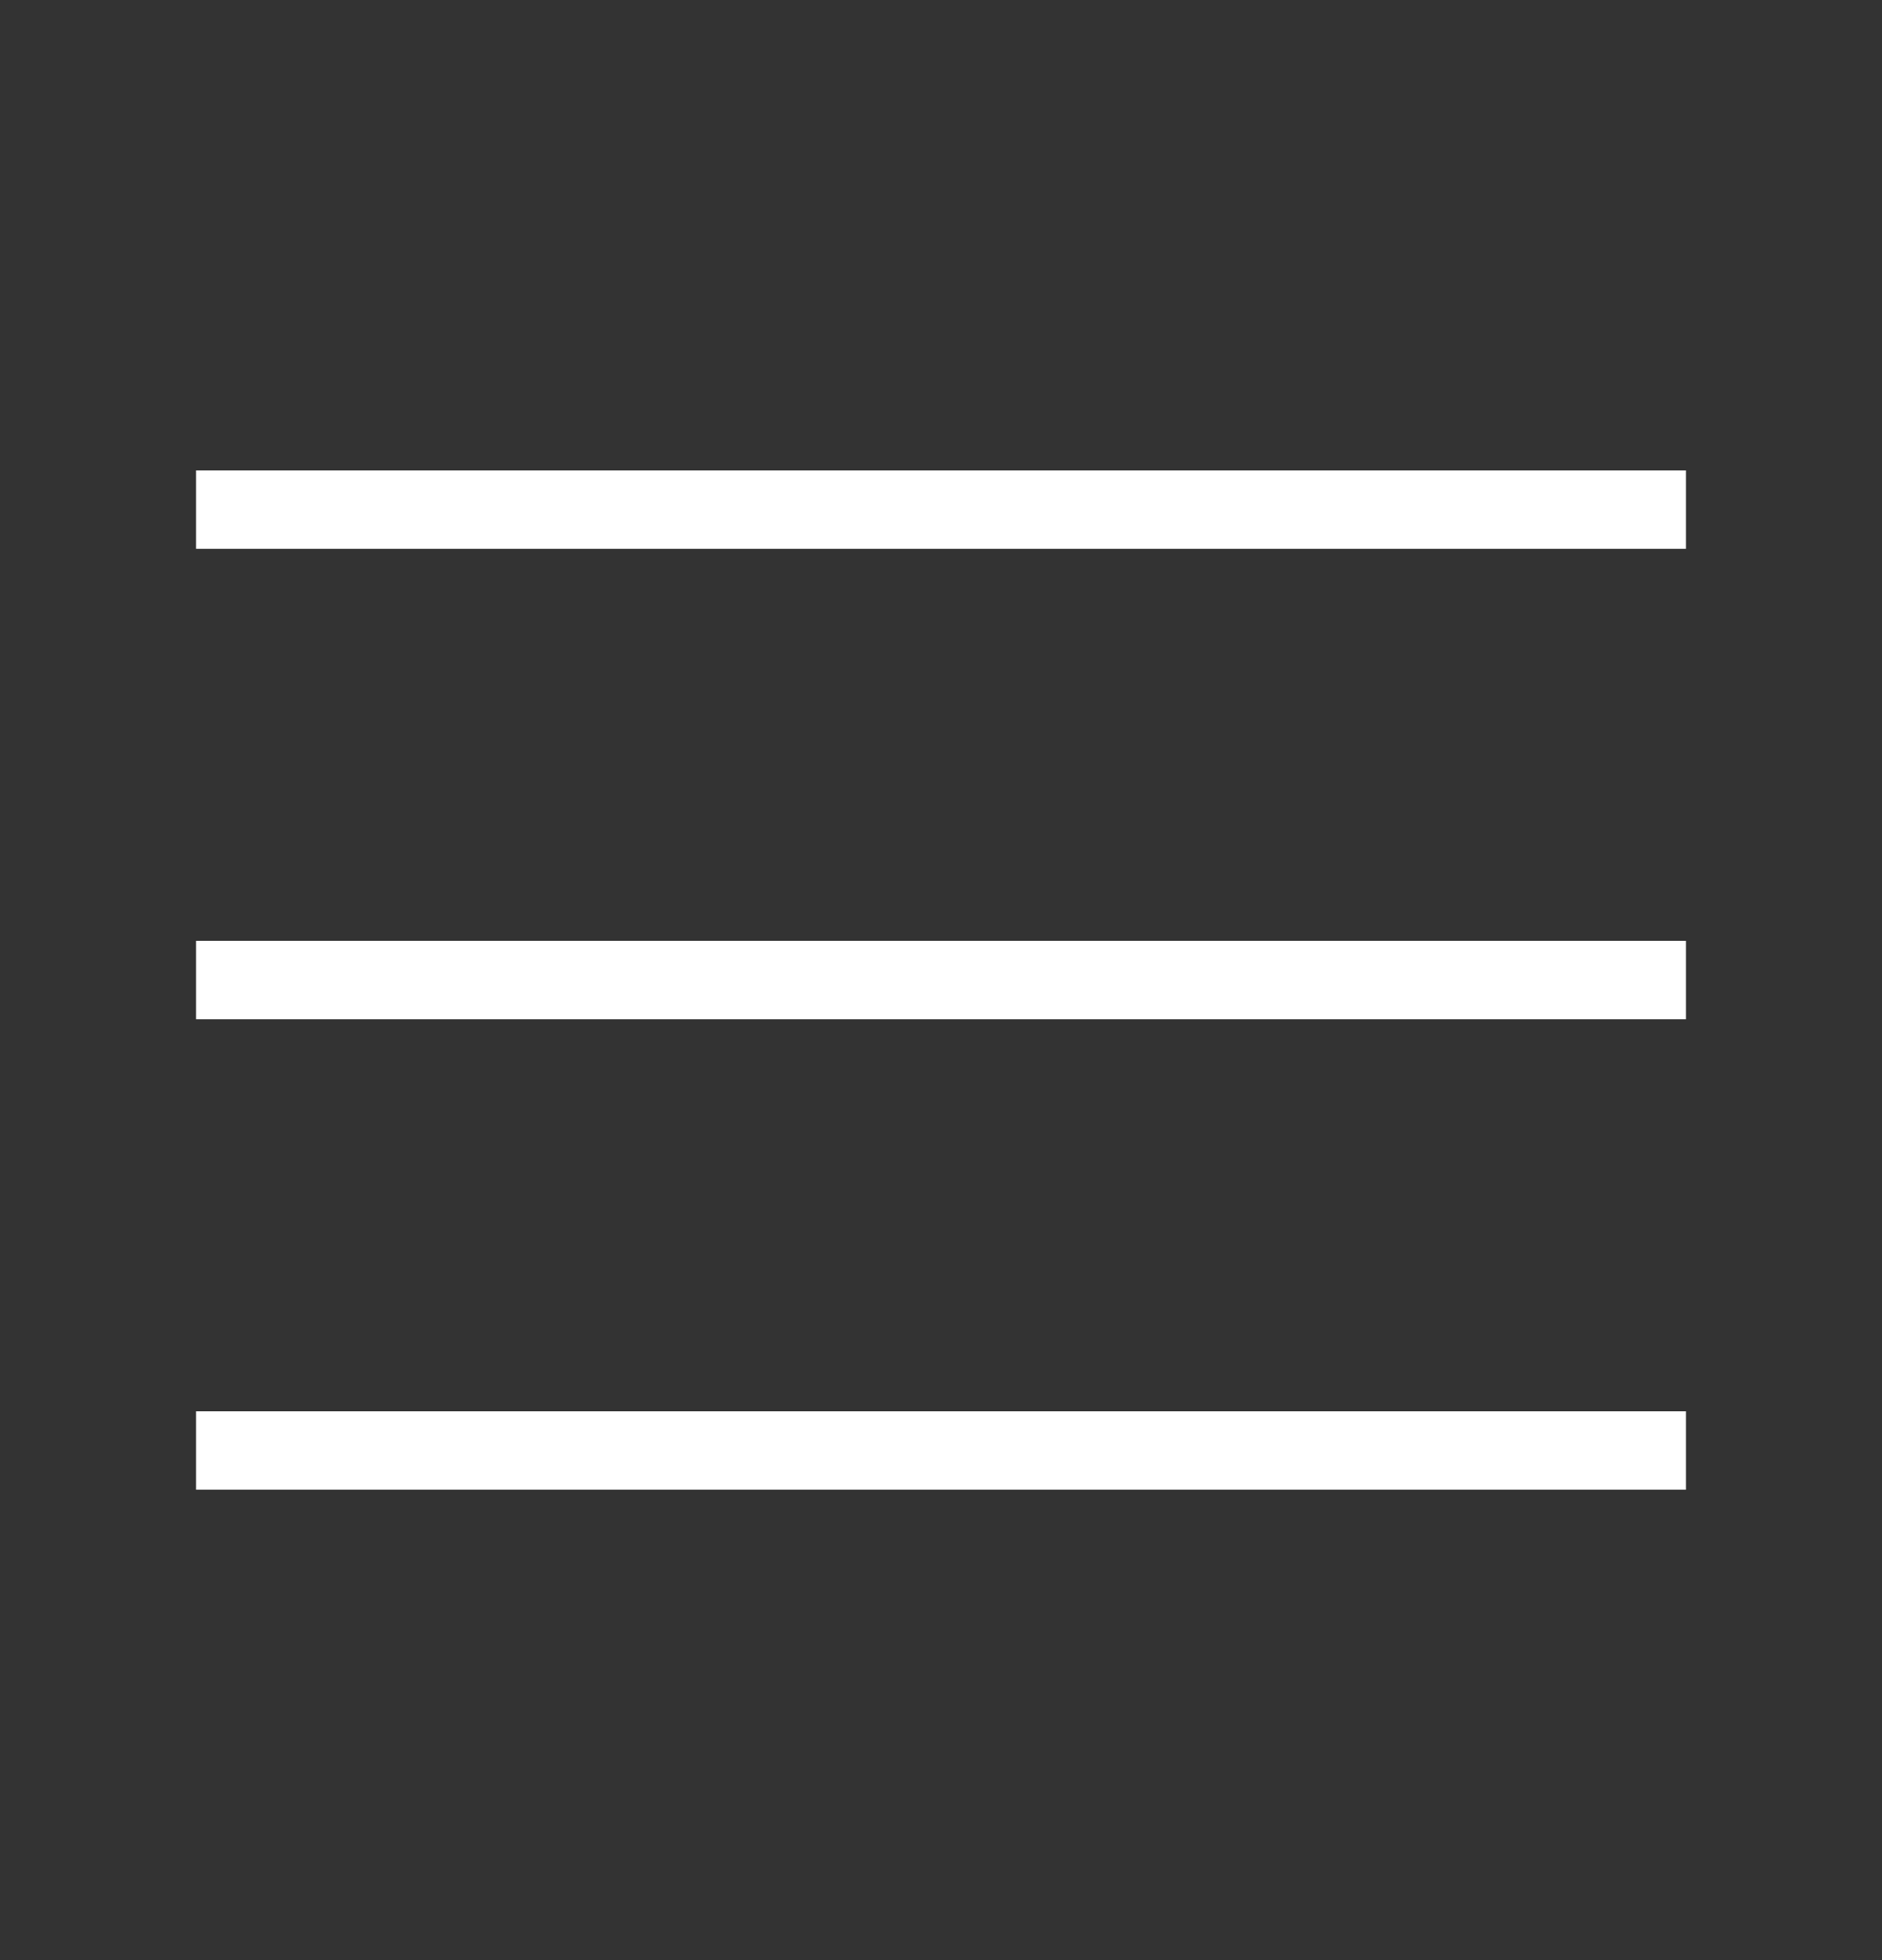 <svg width="24" height="25" viewBox="0 0 24 25" fill="none" xmlns="http://www.w3.org/2000/svg">
<rect x="0" y="0" width="24" height="25" fill="#333333" stroke="none"/>
<path d="M3 6.5H21" stroke="white" stroke-linecap="square" stroke-linejoin="round"/>
<path d="M3 12.5H21" stroke="white" stroke-linecap="square" stroke-linejoin="round"/>
<path d="M3 18.5H21" stroke="white" stroke-linecap="square" stroke-linejoin="round"/>
</svg>
